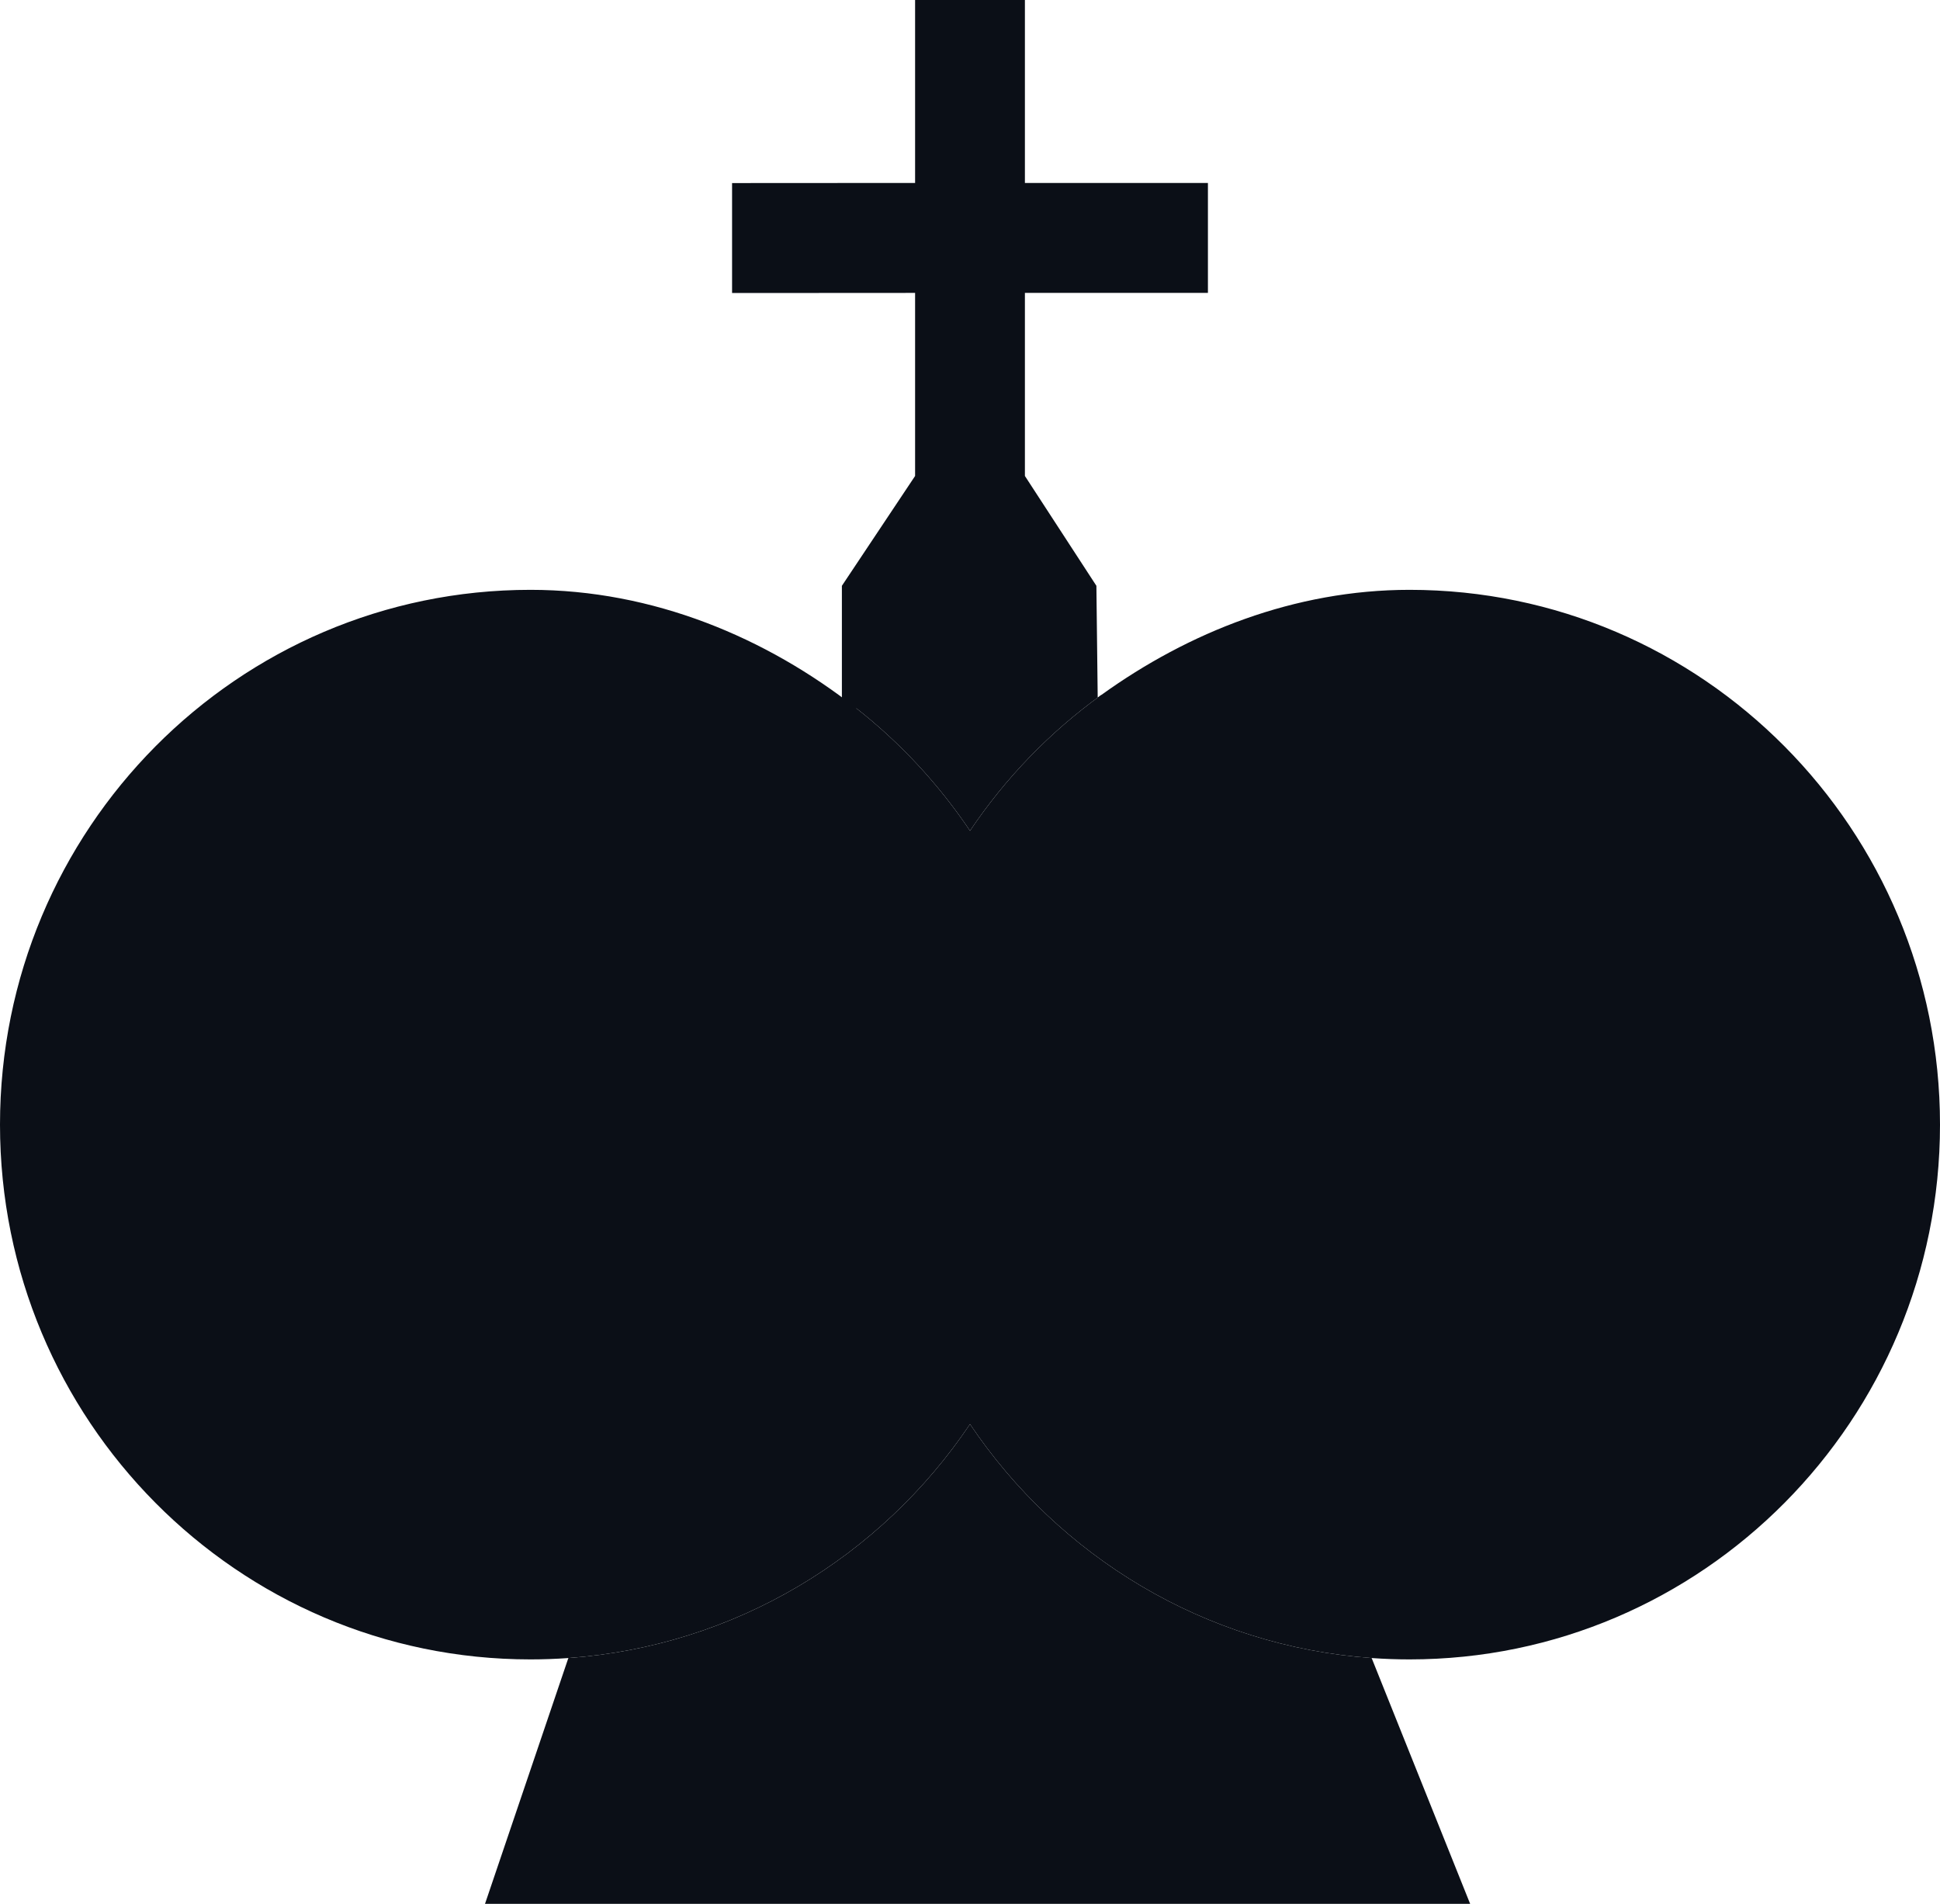 <svg width="53" height="52" viewBox="0 0 53 52" fill="none" xmlns="http://www.w3.org/2000/svg">
<path d="M26.5 38.897C24.076 42.504 20.094 44.961 15.527 45.286C15.185 45.31 14.84 45.323 14.492 45.323C6.488 45.323 0 38.783 0 30.717C0 22.65 6.488 16.11 14.492 16.11C17.848 16.11 20.938 17.415 23.395 19.345C24.595 20.288 25.645 21.418 26.5 22.691C27.469 21.248 28.688 19.989 30.094 18.977C32.466 17.27 35.37 16.11 38.508 16.11C46.512 16.11 53 22.65 53 30.717C53 38.783 46.512 45.323 38.508 45.323C38.16 45.323 37.815 45.31 37.473 45.286C32.906 44.961 28.924 42.504 26.5 38.897Z" fill="#0B0F17"/>
<path d="M26.5 22.691C27.469 21.248 28.688 19.989 30.094 18.977L30 20L29.953 16L28 13V8H33V4.997H28V0H25V4.997L20 5V8.003L25 8V13L23 16V20L23.395 19.345C24.595 20.288 25.645 21.418 26.5 22.691Z" fill="#0B0F17"/>
<path d="M26.5 38.897C24.076 42.504 20.094 44.961 15.527 45.286L13.25 52H40.164L37.473 45.286C32.906 44.961 28.924 42.504 26.5 38.897Z" fill="#0B0F17"/>
</svg>
